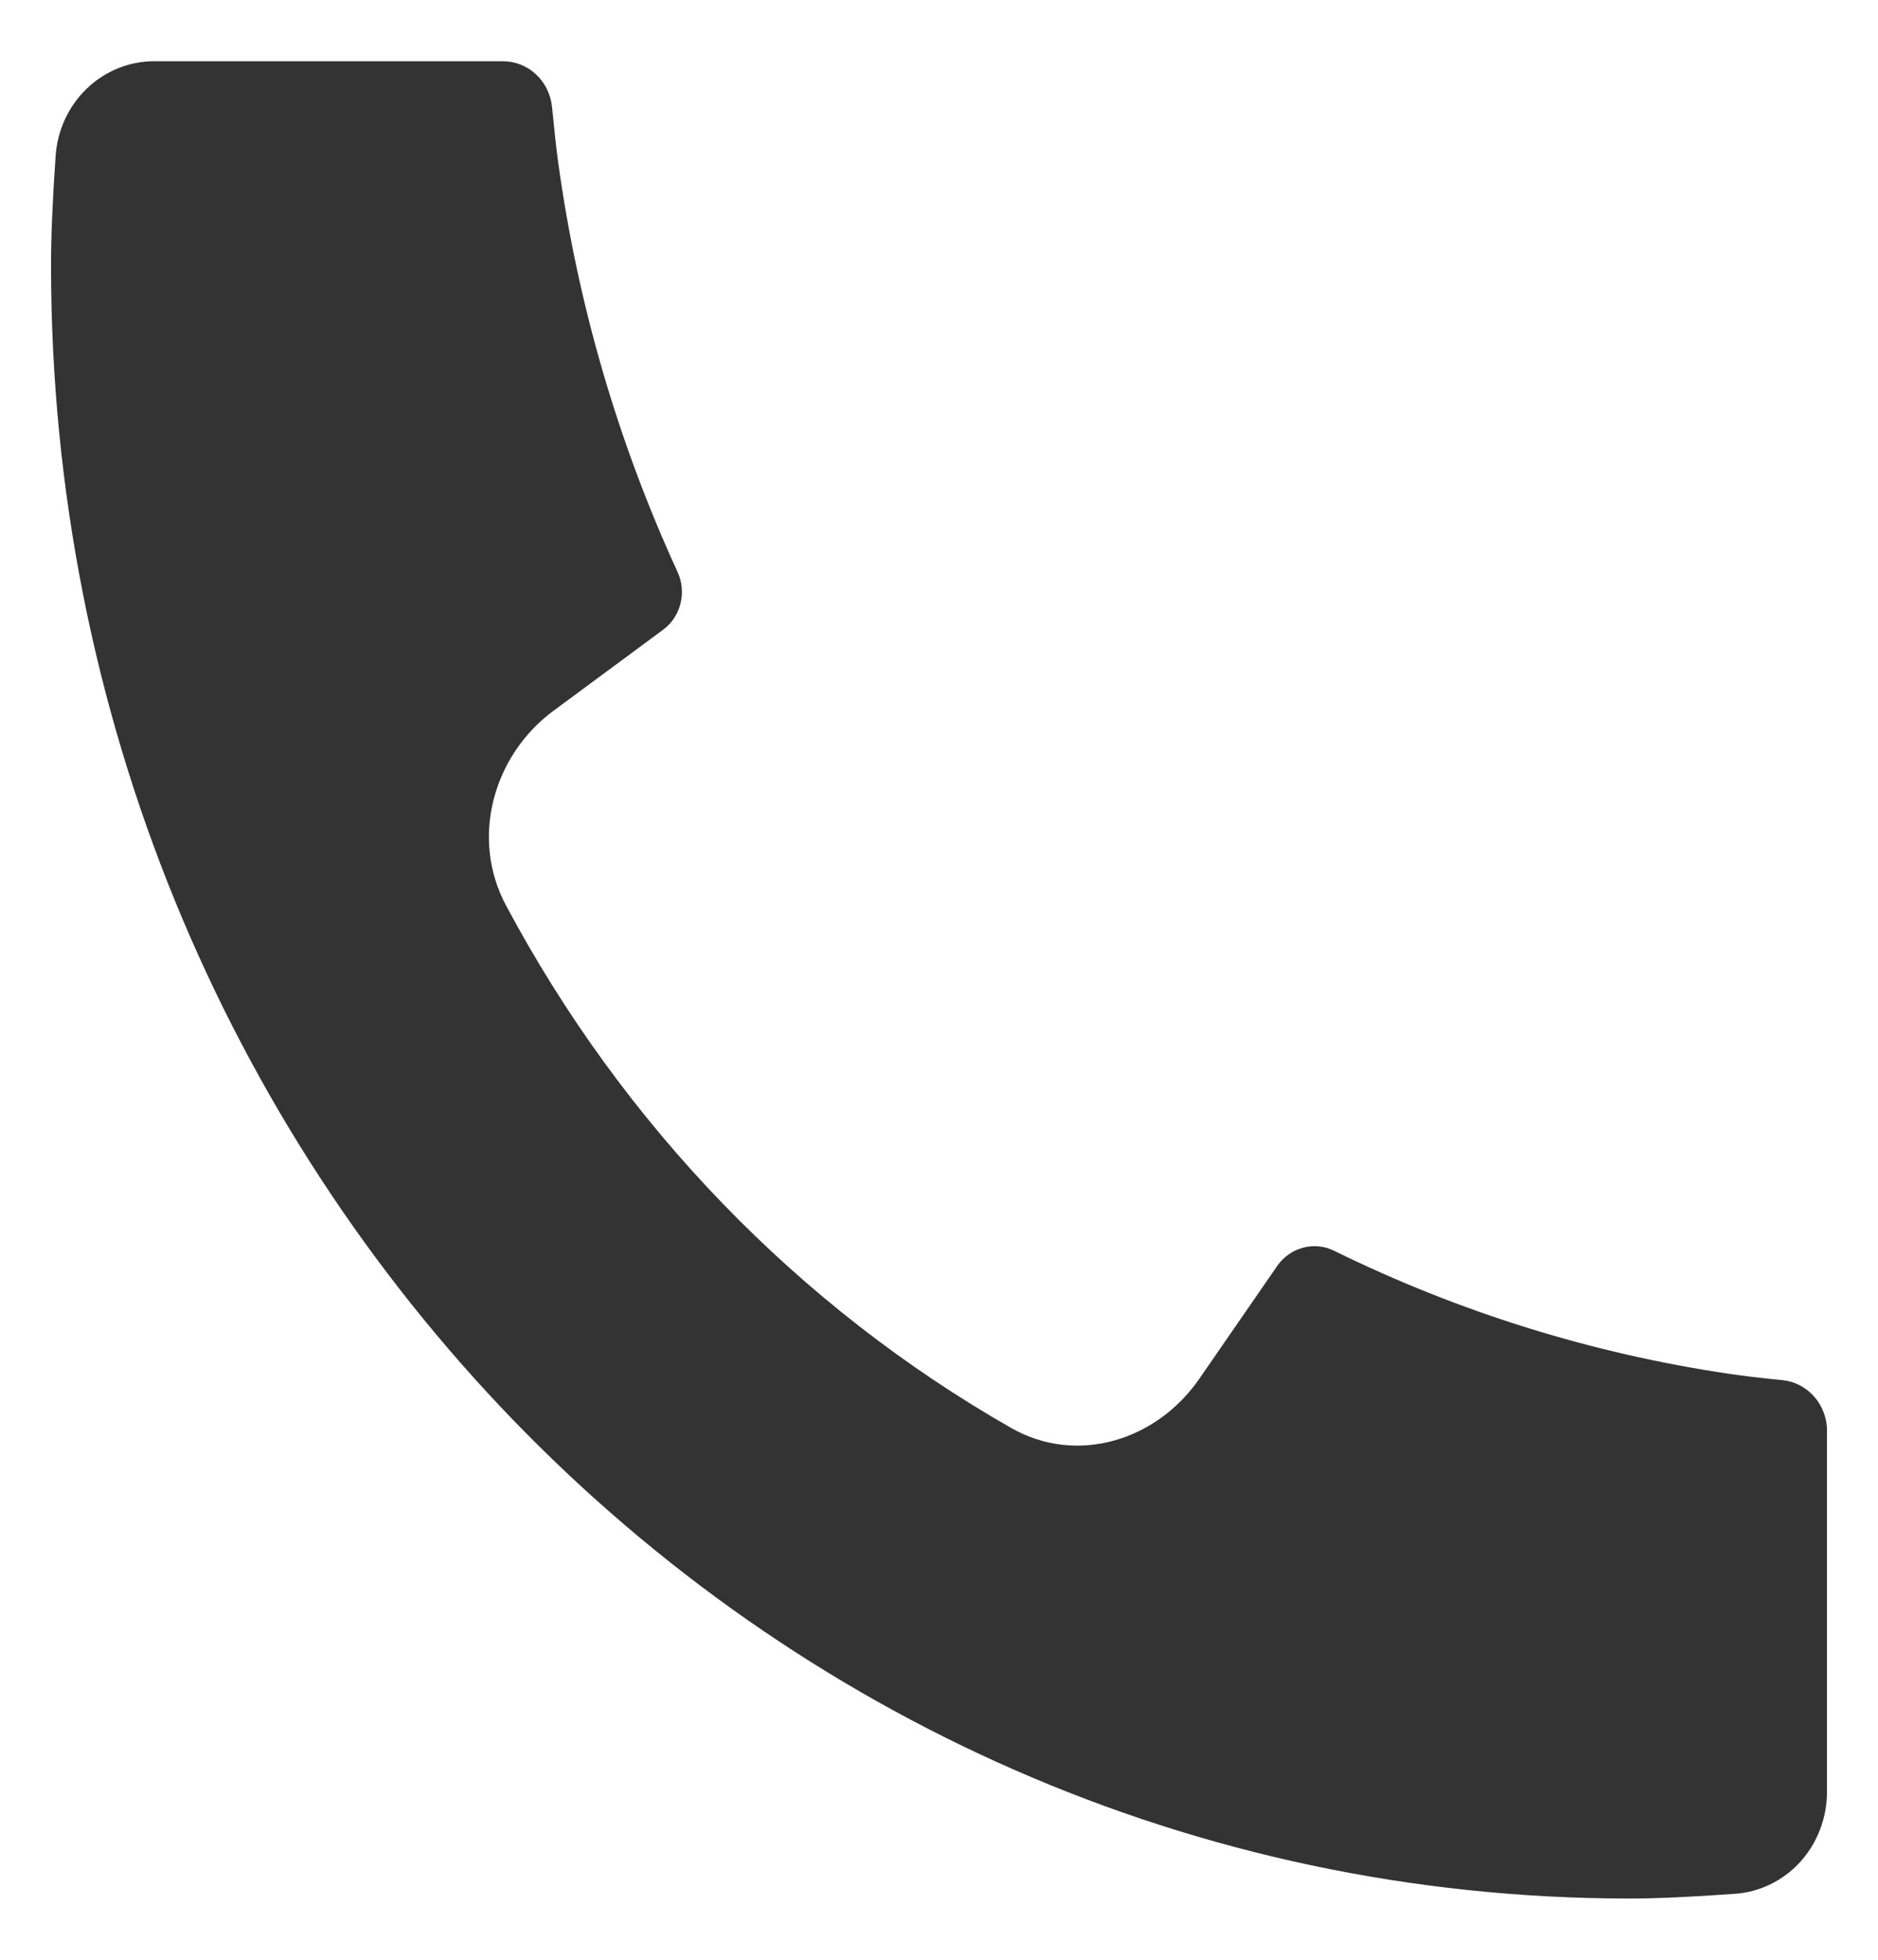 <svg width="23" height="24" viewBox="0 0 23 24" fill="#333333" xmlns="http://www.w3.org/2000/svg">
<path d="M22.376 17.525C22.375 17.525 22.375 17.525 22.375 17.526V21.945C22.375 22.262 22.259 22.566 22.051 22.798C21.842 23.029 21.556 23.17 21.251 23.192C20.723 23.23 20.292 23.25 19.958 23.25C9.28 23.25 0.625 14.296 0.625 3.25C0.625 2.905 0.643 2.459 0.681 1.913C0.702 1.597 0.838 1.301 1.062 1.086C1.286 0.87 1.581 0.75 1.887 0.75H6.159C6.309 0.75 6.454 0.807 6.565 0.911C6.676 1.015 6.746 1.158 6.761 1.312C6.789 1.6 6.814 1.829 6.838 2.002C7.078 3.736 7.571 5.422 8.298 7.004C8.413 7.254 8.338 7.553 8.12 7.713L6.779 8.704C6.04 9.25 5.757 10.263 6.196 11.086C7.633 13.781 9.78 16.002 12.385 17.488C13.181 17.942 14.159 17.65 14.688 16.885L15.643 15.502C15.719 15.393 15.83 15.314 15.957 15.28C16.084 15.245 16.218 15.258 16.336 15.316C17.864 16.067 19.494 16.575 21.169 16.823C21.337 16.848 21.558 16.875 21.834 16.902C21.983 16.918 22.12 16.991 22.221 17.106C22.321 17.221 22.376 17.37 22.376 17.524C22.376 17.525 22.376 17.525 22.376 17.525Z" />
</svg>

